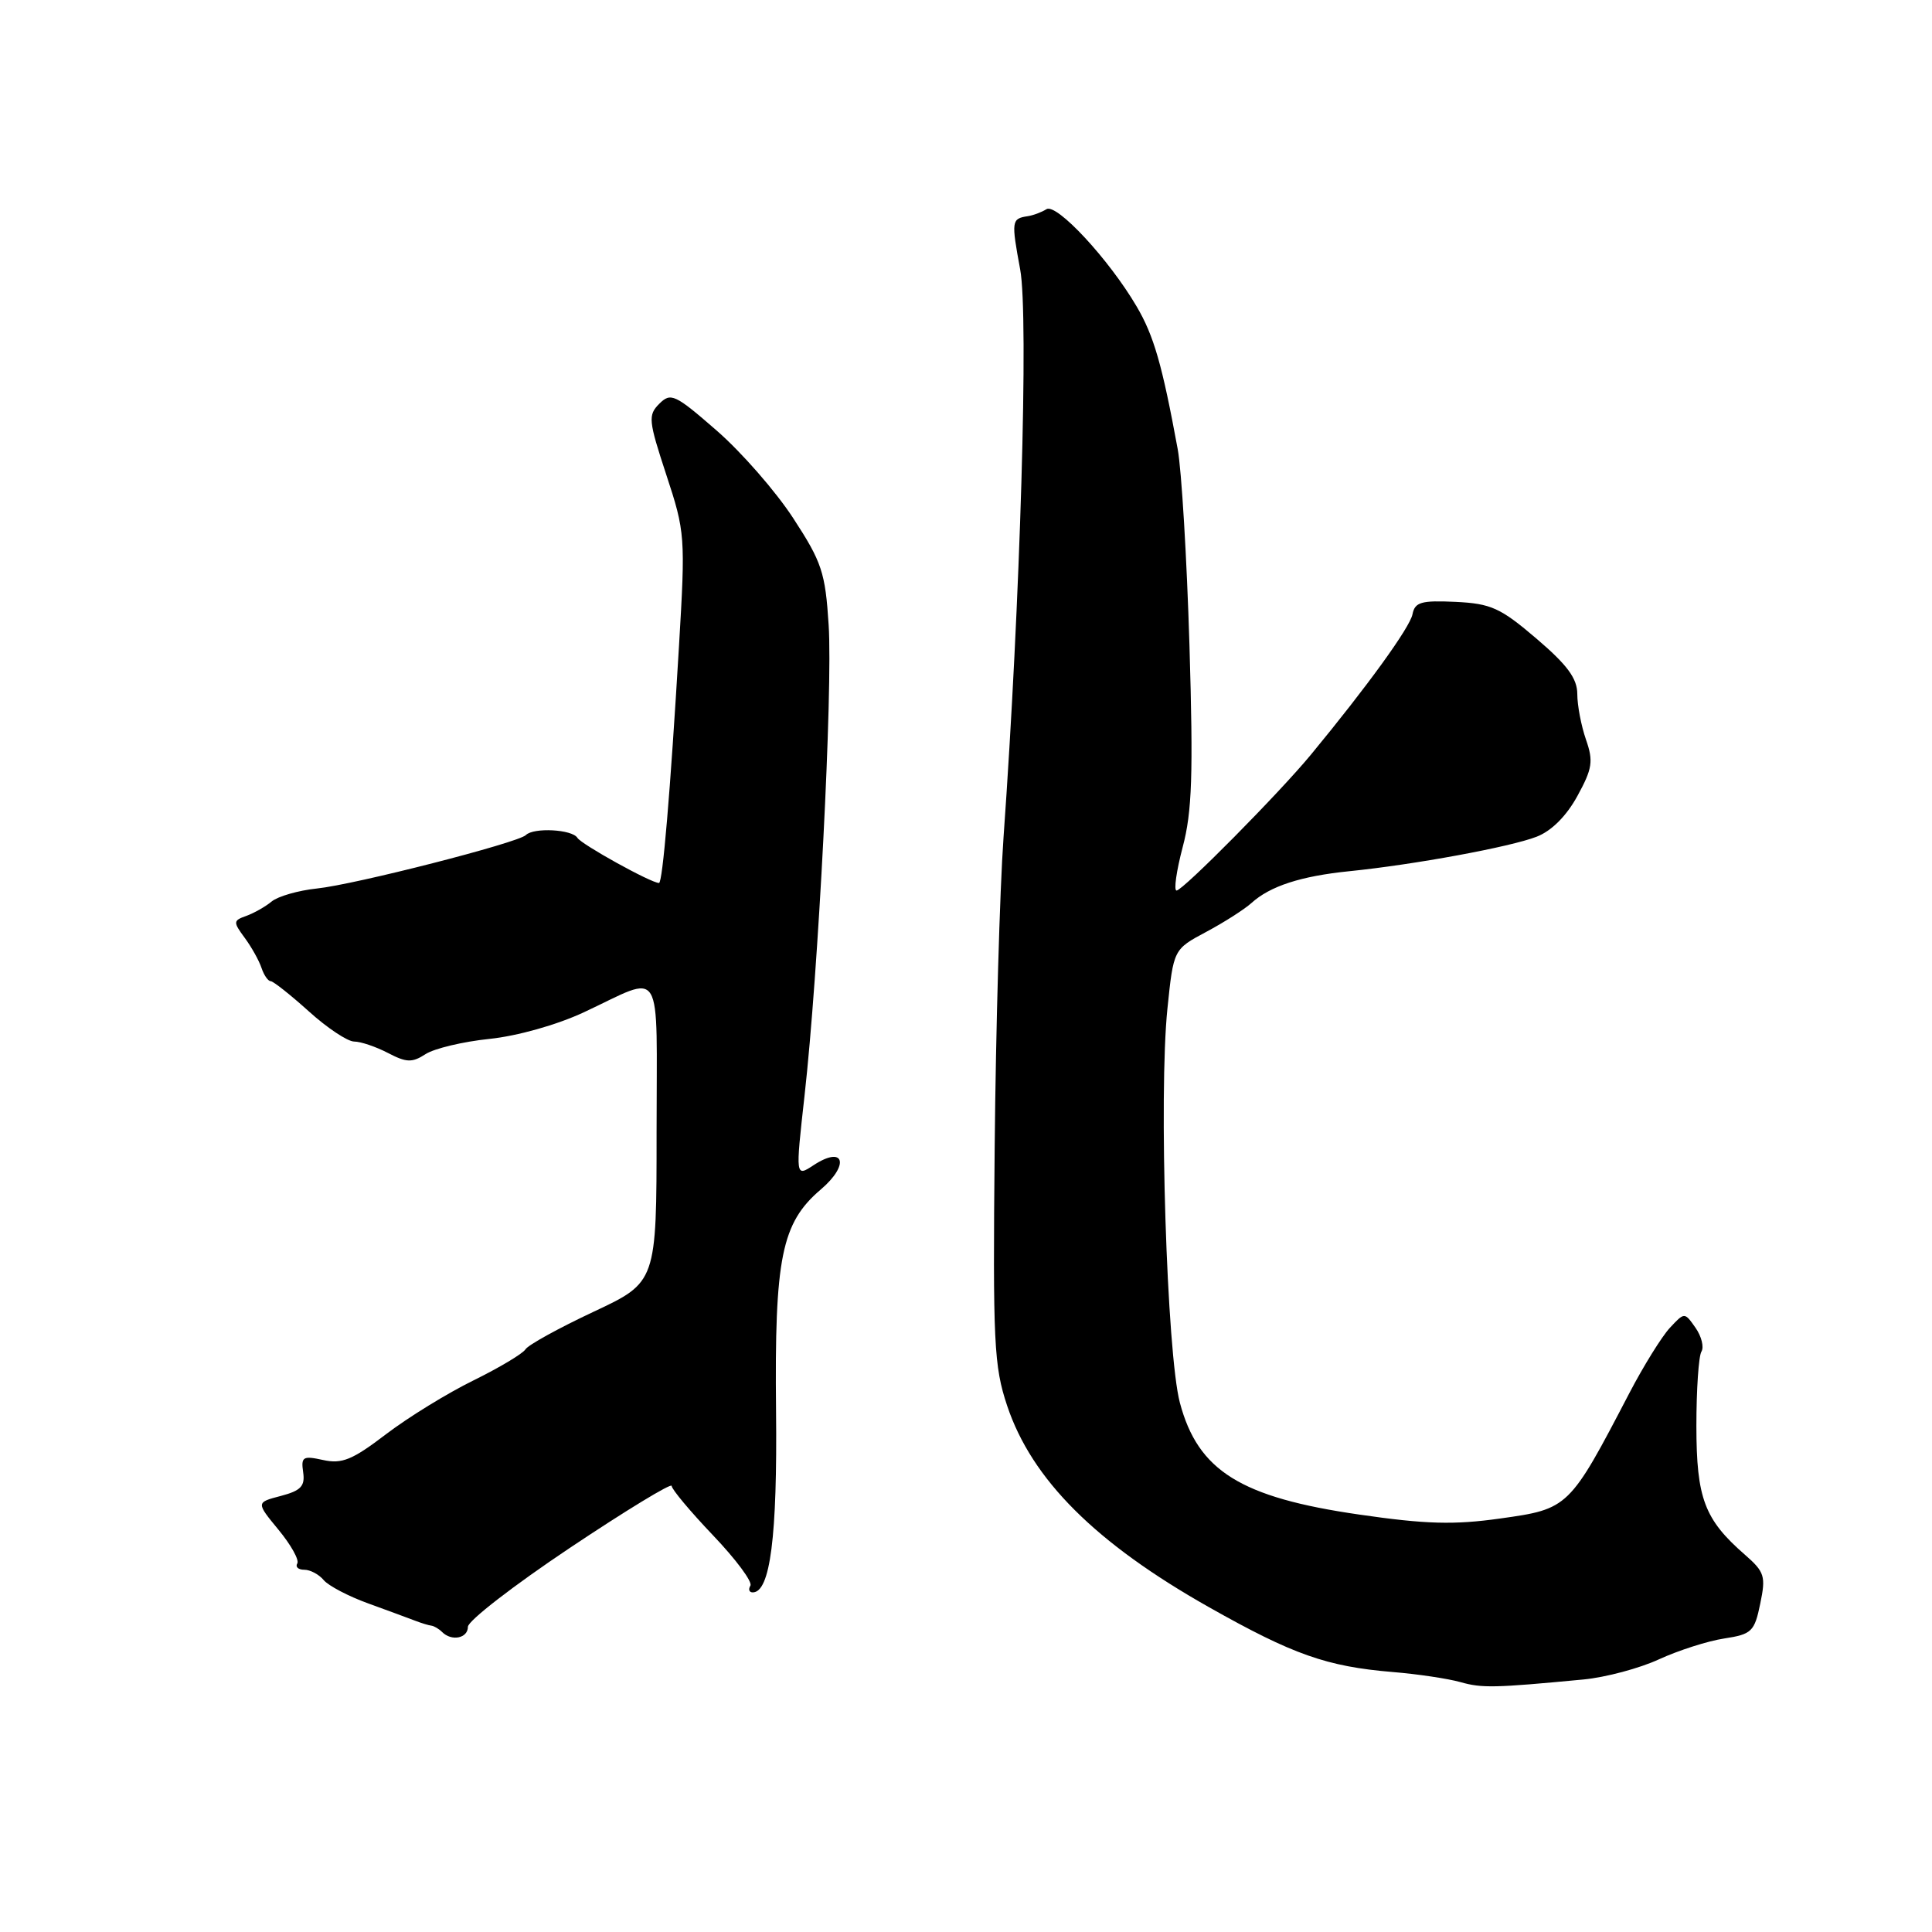 <?xml version="1.0" encoding="UTF-8" standalone="no"?>
<!DOCTYPE svg PUBLIC "-//W3C//DTD SVG 1.1//EN" "http://www.w3.org/Graphics/SVG/1.1/DTD/svg11.dtd" >
<svg xmlns="http://www.w3.org/2000/svg" xmlns:xlink="http://www.w3.org/1999/xlink" version="1.1" viewBox="0 0 256 256">
 <g >
 <path fill="currentColor"
d=" M 209.82 222.54 C 212.75 222.26 217.25 221.06 219.82 219.87 C 222.39 218.69 226.28 217.44 228.46 217.11 C 232.11 216.55 232.48 216.20 233.24 212.50 C 234.00 208.85 233.82 208.29 231.20 206.00 C 225.84 201.33 224.79 198.53 224.78 188.96 C 224.78 184.12 225.08 179.68 225.45 179.09 C 225.81 178.49 225.46 177.07 224.66 175.93 C 223.21 173.86 223.21 173.86 221.27 175.94 C 220.20 177.09 217.79 180.97 215.91 184.57 C 207.94 199.86 207.86 199.94 198.78 201.21 C 192.68 202.07 188.94 201.97 180.12 200.69 C 164.39 198.42 158.74 194.90 156.34 185.87 C 154.61 179.34 153.52 144.96 154.69 133.65 C 155.50 125.79 155.50 125.79 159.83 123.48 C 162.21 122.21 164.91 120.48 165.83 119.65 C 168.30 117.41 172.38 116.09 178.79 115.44 C 187.40 114.57 200.11 112.23 203.61 110.87 C 205.58 110.11 207.56 108.13 209.01 105.48 C 211.00 101.85 211.15 100.86 210.15 98.00 C 209.52 96.18 209.00 93.47 209.00 91.97 C 209.00 89.91 207.69 88.12 203.60 84.63 C 198.81 80.54 197.58 79.98 192.86 79.75 C 188.31 79.54 187.48 79.78 187.16 81.40 C 186.83 83.13 181.17 90.95 173.70 100.00 C 169.51 105.08 156.73 118.00 155.90 118.00 C 155.51 118.00 155.88 115.41 156.71 112.25 C 157.96 107.56 158.12 102.64 157.61 85.50 C 157.26 73.95 156.56 62.25 156.05 59.50 C 153.99 48.30 152.89 44.48 150.60 40.59 C 146.95 34.37 140.00 26.88 138.66 27.72 C 138.02 28.12 136.90 28.54 136.16 28.65 C 134.03 28.97 133.99 29.28 135.18 35.71 C 136.32 41.81 135.20 79.80 132.97 111.00 C 132.48 117.88 131.95 136.32 131.80 152.00 C 131.55 177.91 131.70 181.02 133.45 186.26 C 136.72 196.05 145.17 204.48 160.23 212.98 C 171.34 219.25 175.79 220.82 184.52 221.55 C 187.84 221.82 191.89 222.43 193.52 222.89 C 196.38 223.70 198.00 223.66 209.82 222.54 Z  M 62.00 215.56 C 62.00 214.77 68.08 210.07 75.50 205.11 C 82.92 200.15 89.00 196.45 89.00 196.89 C 89.00 197.33 91.47 200.28 94.49 203.45 C 97.51 206.62 99.74 209.61 99.43 210.11 C 99.13 210.60 99.27 211.00 99.74 211.00 C 102.06 211.00 103.01 203.62 102.83 186.91 C 102.62 166.67 103.55 162.05 108.75 157.62 C 112.63 154.32 111.87 151.73 107.81 154.39 C 105.40 155.97 105.40 155.97 106.60 145.23 C 108.44 128.87 110.36 91.45 109.80 82.81 C 109.36 75.86 108.90 74.48 105.11 68.67 C 102.80 65.12 98.23 59.89 94.95 57.04 C 89.44 52.24 88.88 51.98 87.36 53.50 C 85.85 55.01 85.92 55.71 88.29 62.92 C 90.79 70.50 90.83 71.10 89.97 85.60 C 88.82 104.98 87.80 117.00 87.32 117.00 C 86.27 117.00 77.06 111.90 76.51 111.02 C 75.82 109.89 70.71 109.62 69.68 110.65 C 68.66 111.67 47.02 117.21 42.00 117.73 C 39.52 117.99 36.83 118.77 36.00 119.45 C 35.17 120.14 33.66 120.99 32.64 121.36 C 30.89 121.98 30.87 122.16 32.42 124.26 C 33.33 125.49 34.33 127.29 34.65 128.25 C 34.97 129.21 35.52 130.01 35.87 130.01 C 36.21 130.02 38.49 131.82 40.92 134.01 C 43.35 136.21 46.05 138.00 46.92 138.01 C 47.79 138.01 49.80 138.69 51.40 139.52 C 53.87 140.81 54.61 140.83 56.40 139.67 C 57.55 138.93 61.36 138.02 64.85 137.66 C 68.53 137.28 73.77 135.81 77.35 134.14 C 88.10 129.13 87.00 127.33 87.00 149.98 C 87.00 169.90 87.00 169.90 78.64 173.82 C 74.04 175.98 69.99 178.21 69.63 178.79 C 69.27 179.37 66.17 181.22 62.74 182.91 C 59.31 184.59 54.09 187.80 51.15 190.04 C 46.70 193.44 45.31 194.01 42.82 193.46 C 40.14 192.87 39.87 193.03 40.17 195.08 C 40.44 196.92 39.87 197.52 37.21 198.22 C 33.92 199.08 33.92 199.08 36.91 202.71 C 38.56 204.71 39.68 206.72 39.39 207.17 C 39.11 207.63 39.53 208.00 40.32 208.00 C 41.11 208.00 42.27 208.62 42.89 209.37 C 43.52 210.12 46.16 211.51 48.76 212.45 C 51.37 213.40 54.17 214.43 55.00 214.75 C 55.83 215.07 56.80 215.37 57.17 215.41 C 57.53 215.46 58.17 215.84 58.58 216.25 C 59.85 217.52 62.00 217.08 62.00 215.56 Z "/>
</g>
</svg>
